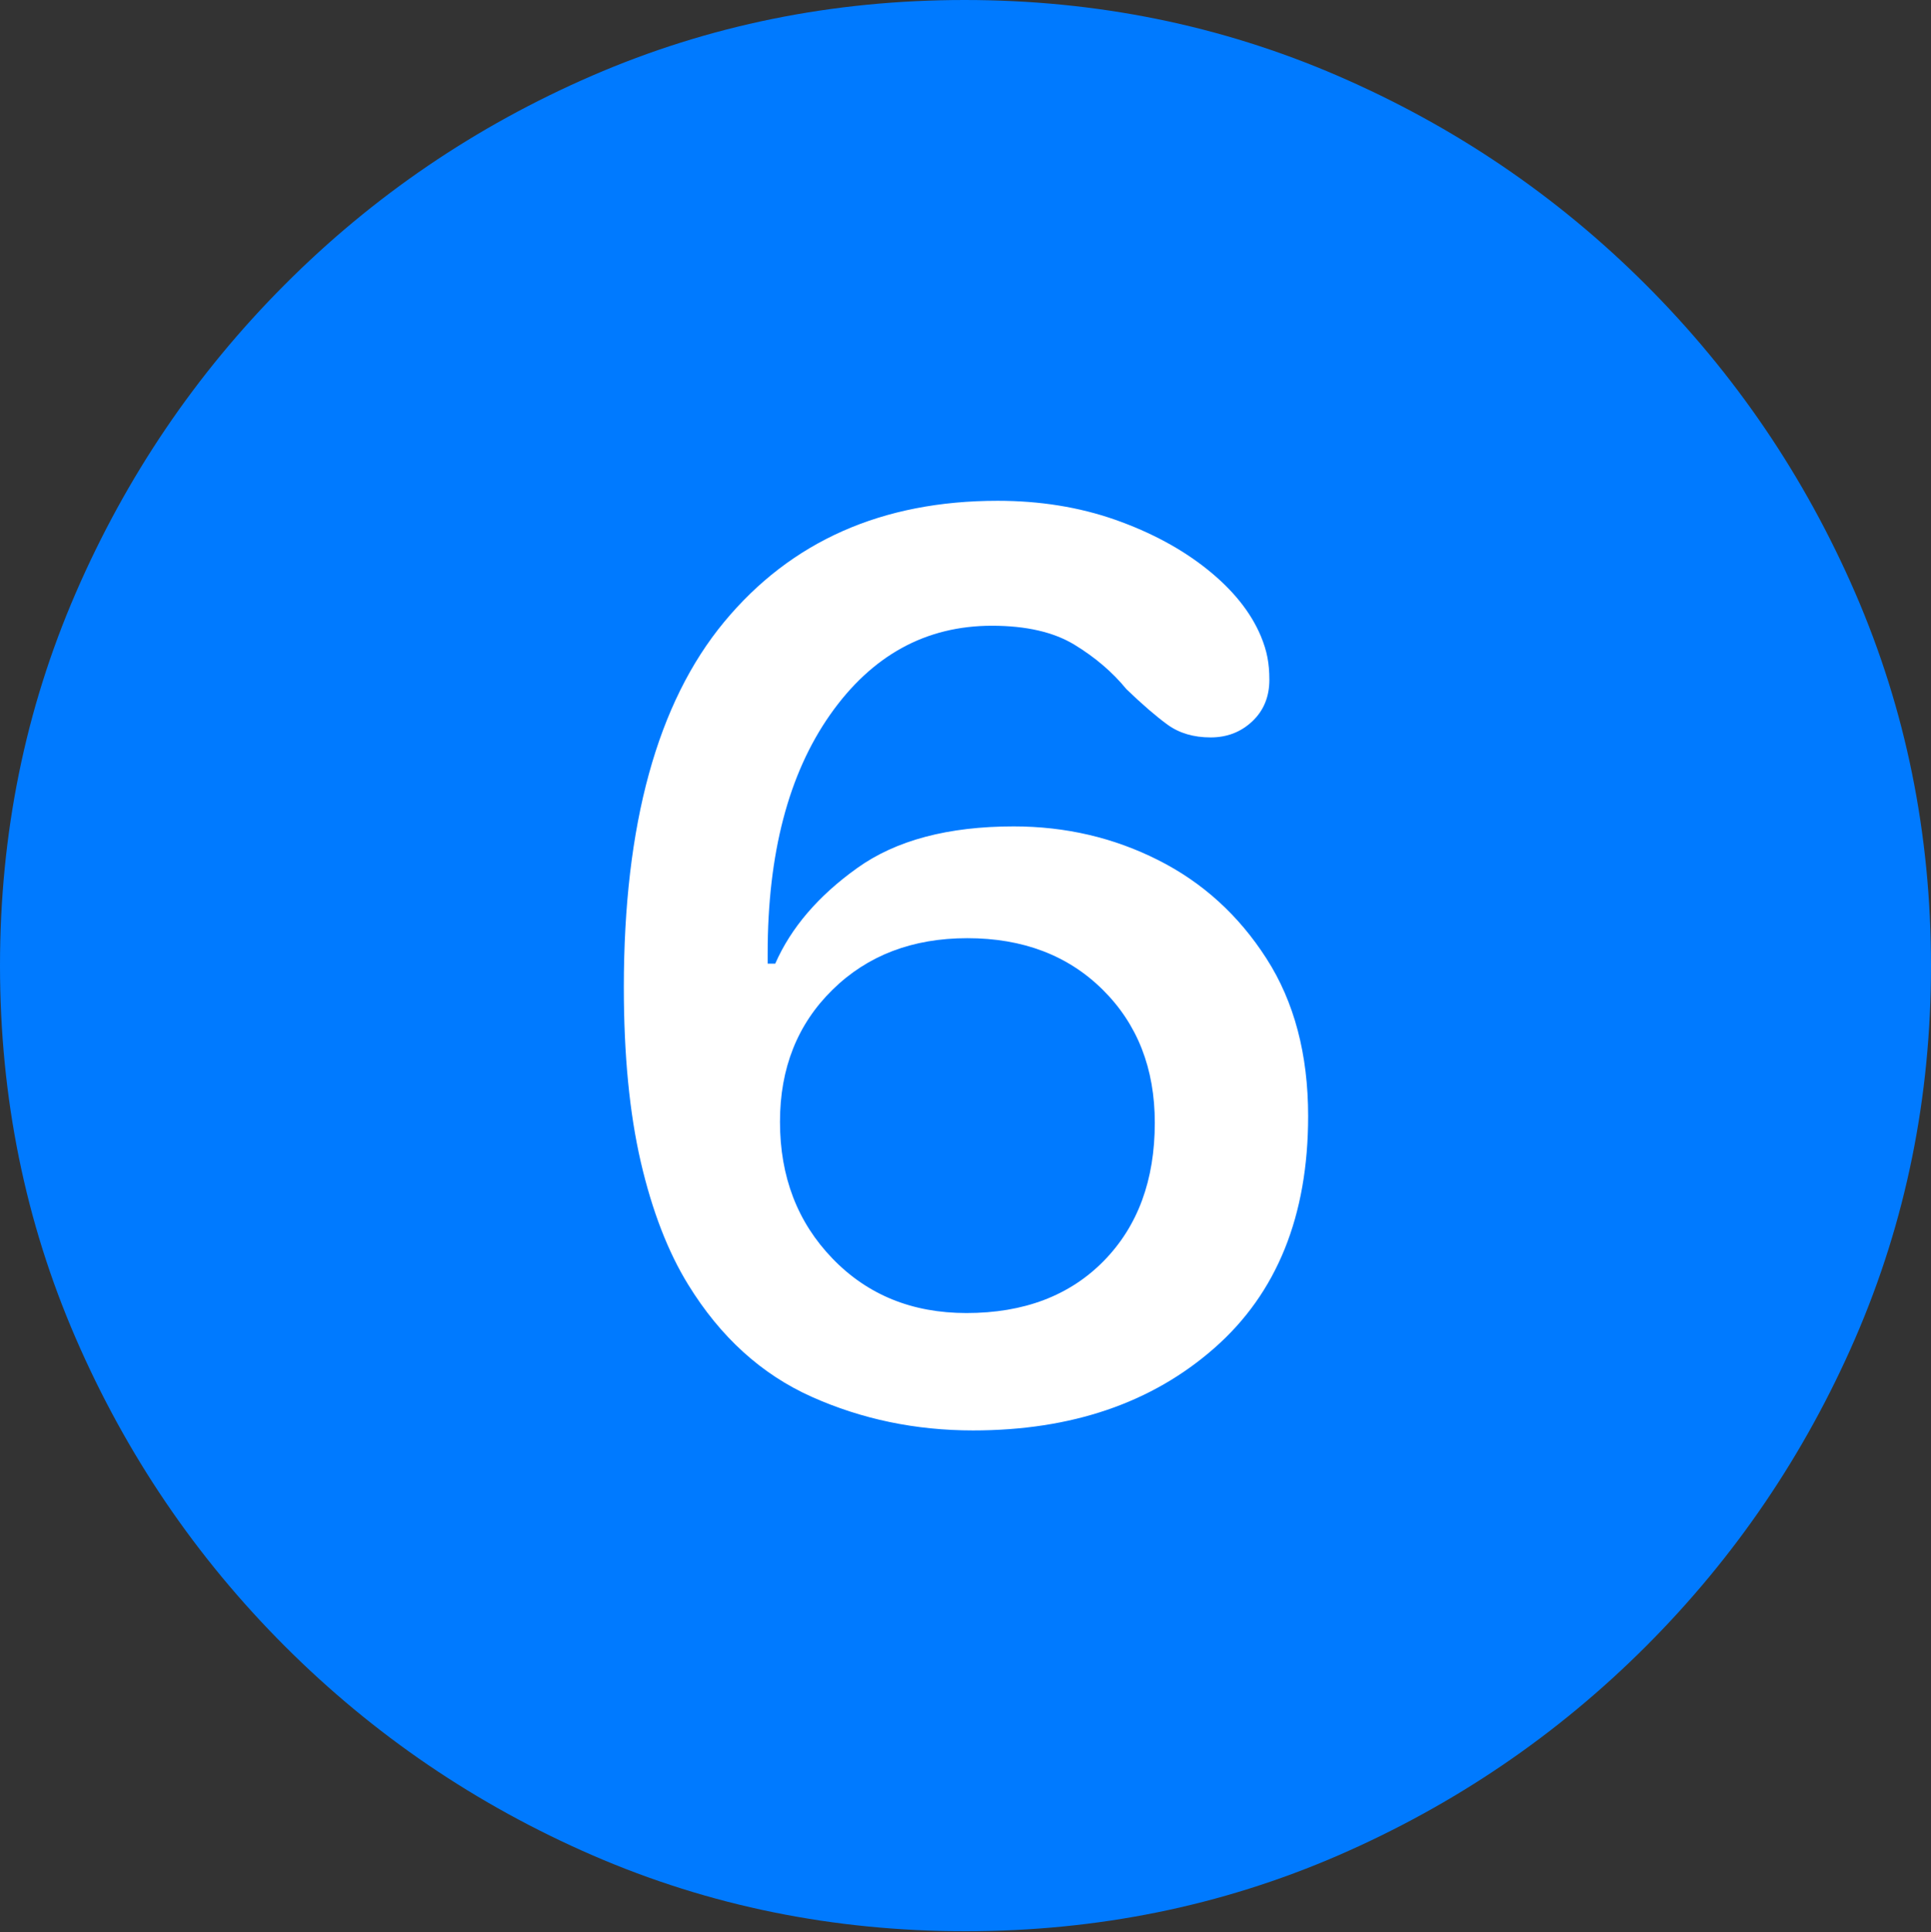 <?xml version="1.0" encoding="UTF-8"?>
<!--Generator: Apple Native CoreSVG 175.5-->
<!DOCTYPE svg
PUBLIC "-//W3C//DTD SVG 1.1//EN"
       "http://www.w3.org/Graphics/SVG/1.1/DTD/svg11.dtd">
<svg version="1.1" xmlns="http://www.w3.org/2000/svg" xmlns:xlink="http://www.w3.org/1999/xlink" width="19.922" height="19.932">
 <rect width="100%" height="100%" fill="#333333" stroke="none"/>
 <g>
  <rect height="19.932" opacity="0" width="19.922" x="0" y="0"/>
  <path d="M9.961 19.922Q12.002 19.922 13.804 19.141Q15.605 18.359 16.982 16.982Q18.359 15.605 19.141 13.804Q19.922 12.002 19.922 9.961Q19.922 7.92 19.141 6.118Q18.359 4.316 16.982 2.939Q15.605 1.562 13.799 0.781Q11.992 0 9.951 0Q7.91 0 6.108 0.781Q4.307 1.562 2.935 2.939Q1.562 4.316 0.781 6.118Q0 7.92 0 9.961Q0 12.002 0.781 13.804Q1.562 15.605 2.939 16.982Q4.316 18.359 6.118 19.141Q7.92 19.922 9.961 19.922Z" fill="#007aff"/>
  <path d="M10.039 14.756Q9.15 14.756 8.374 14.409Q7.598 14.062 7.1 13.252Q6.787 12.744 6.611 11.987Q6.436 11.23 6.436 10.185Q6.436 7.666 7.471 6.416Q8.506 5.166 10.293 5.166Q10.947 5.166 11.504 5.361Q12.06 5.557 12.456 5.874Q12.852 6.191 13.008 6.562Q13.057 6.68 13.076 6.782Q13.096 6.885 13.096 7.012Q13.096 7.275 12.92 7.441Q12.744 7.607 12.49 7.607Q12.227 7.607 12.046 7.476Q11.865 7.344 11.621 7.109Q11.406 6.846 11.084 6.65Q10.762 6.455 10.234 6.455Q9.209 6.455 8.564 7.373Q7.92 8.291 7.92 9.834Q7.92 9.863 7.92 9.883Q7.92 9.902 7.92 9.941Q7.939 9.941 7.959 9.941Q7.979 9.941 7.998 9.941Q8.242 9.385 8.843 8.955Q9.443 8.525 10.459 8.525Q11.26 8.525 11.948 8.872Q12.637 9.219 13.066 9.888Q13.496 10.557 13.496 11.514Q13.496 13.057 12.529 13.906Q11.562 14.756 10.039 14.756ZM9.971 13.545Q10.859 13.545 11.387 13.008Q11.914 12.471 11.914 11.582Q11.914 10.742 11.377 10.21Q10.84 9.678 9.98 9.678Q9.131 9.678 8.589 10.21Q8.047 10.742 8.047 11.572Q8.047 12.422 8.589 12.983Q9.131 13.545 9.971 13.545Z" fill="#ffffff"/>
 </g>
</svg>
